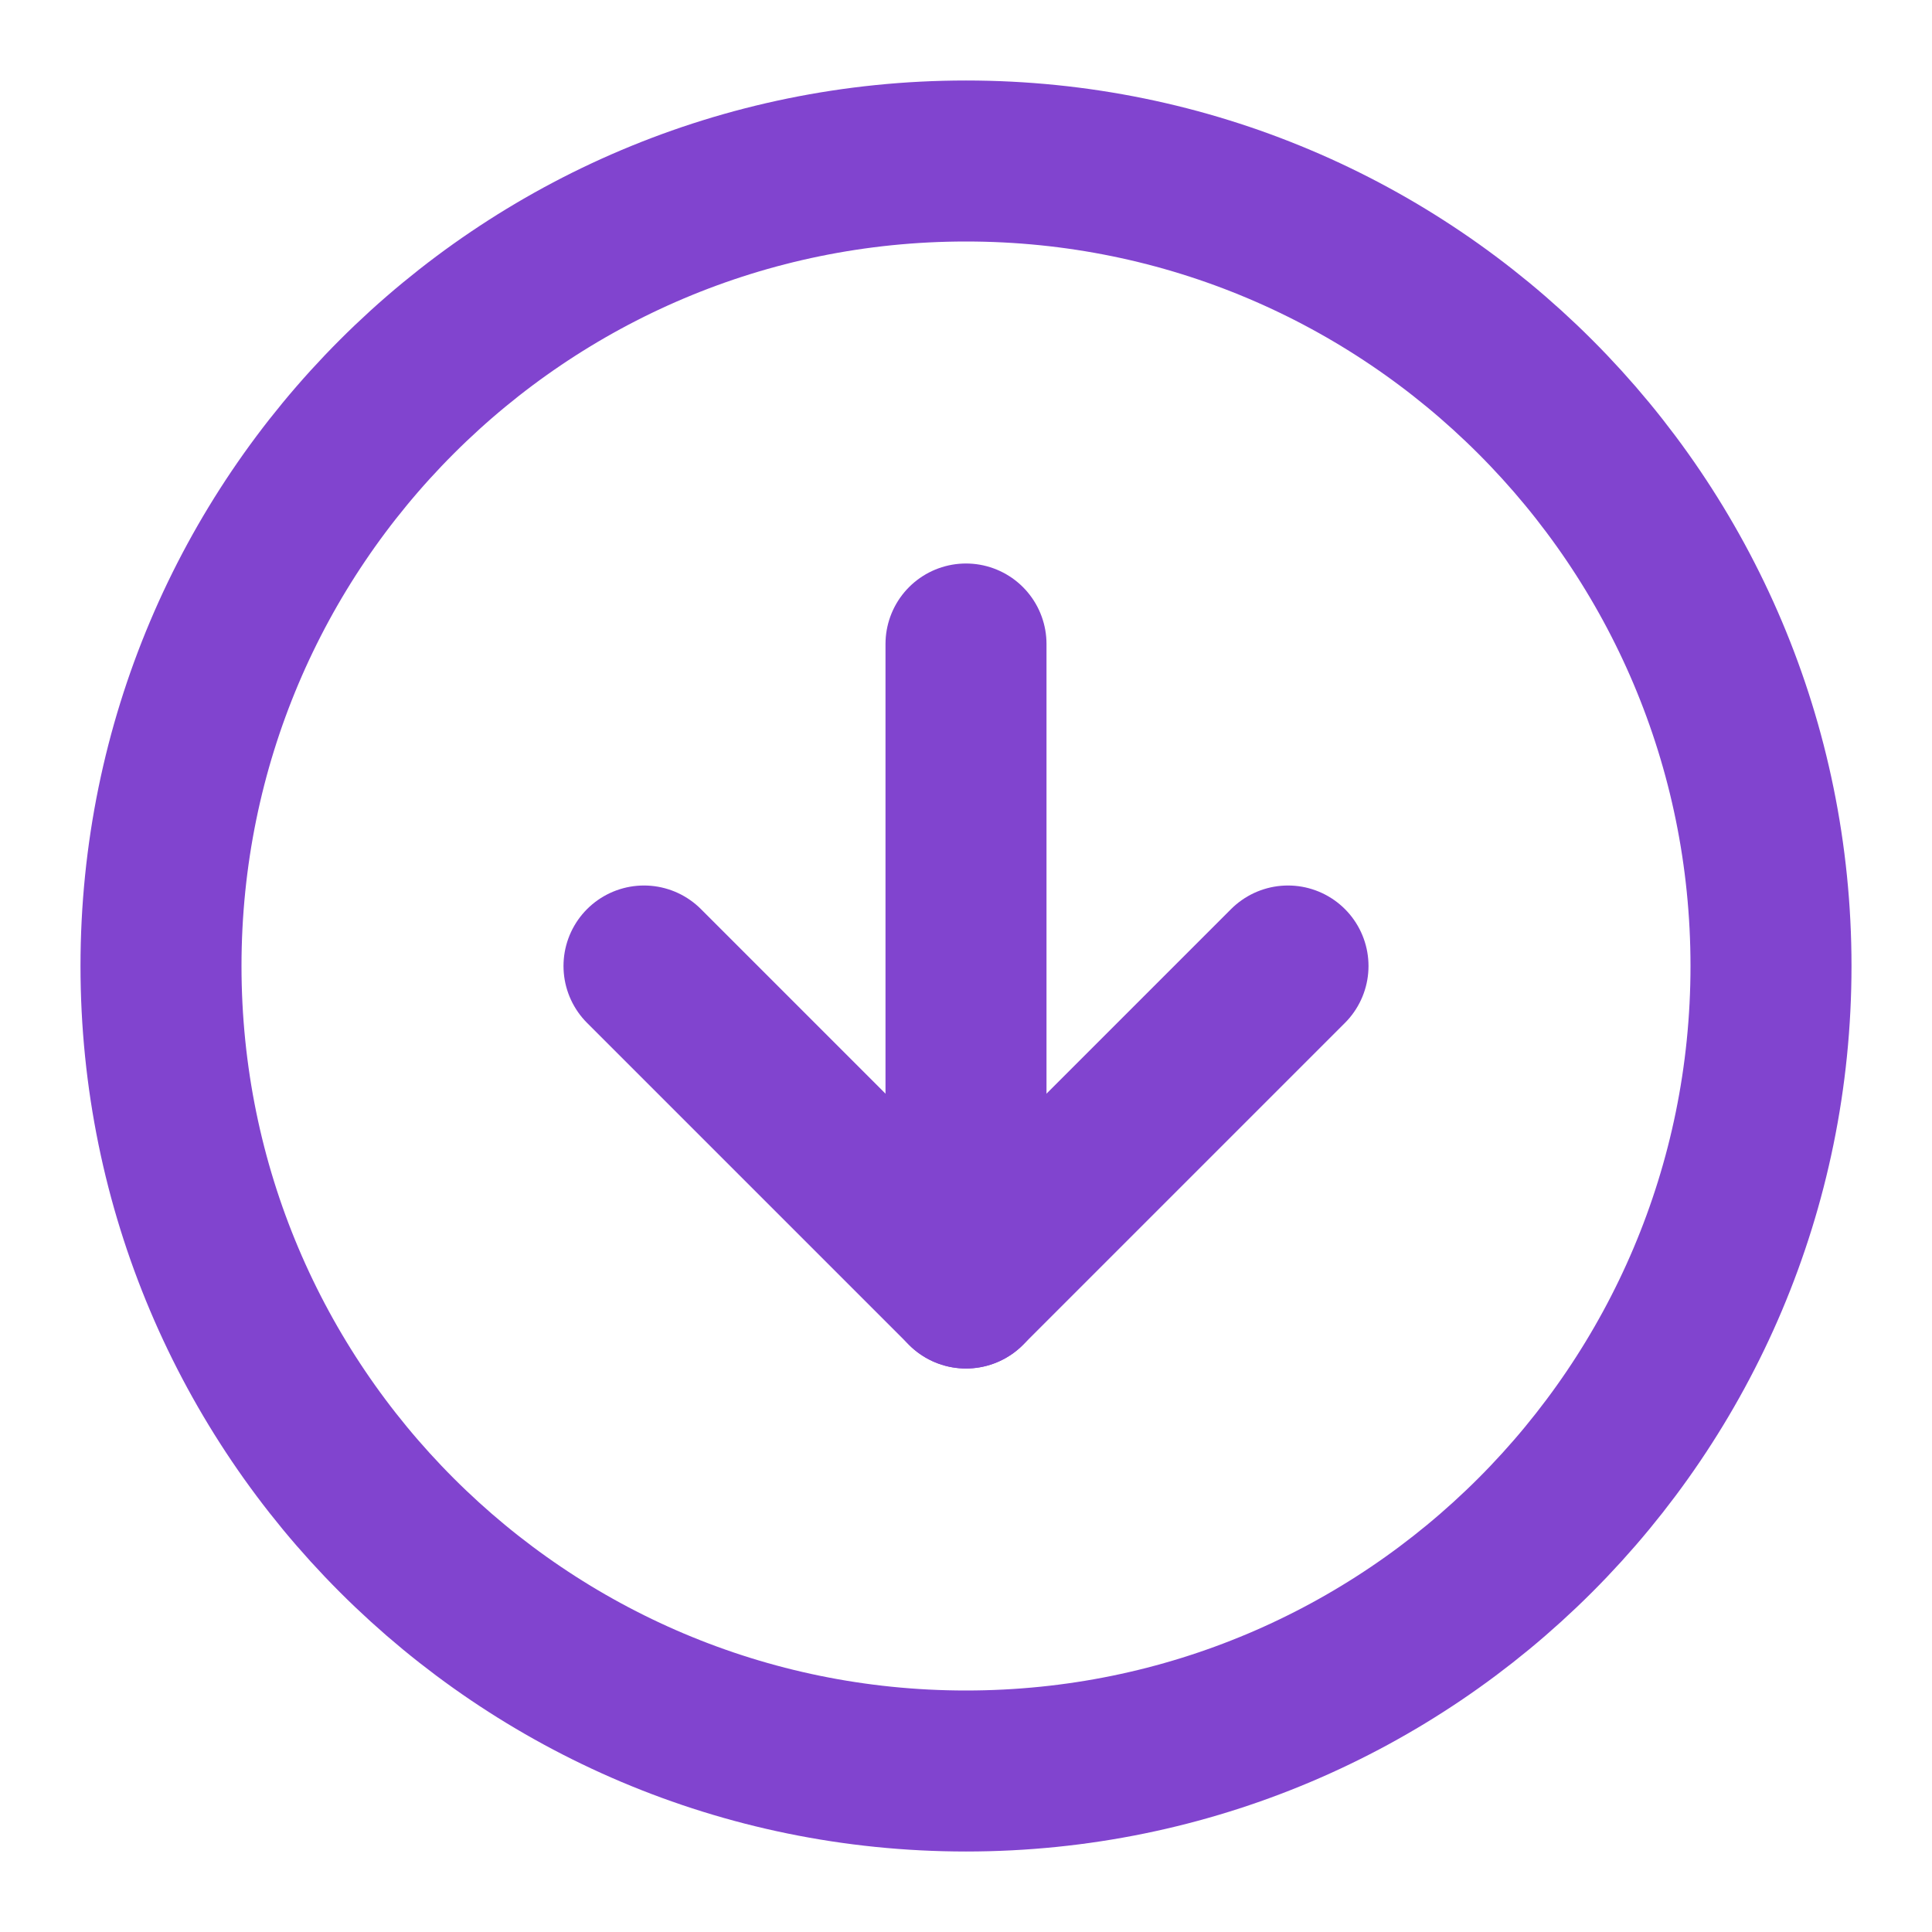 <svg width="24" height="24" viewBox="0 0 24 24" fill="none" xmlns="http://www.w3.org/2000/svg">
<path d="M12 22C17.523 22 22 17.523 22 12C22 6.477 17.523 2 12 2C6.477 2 2 6.477 2 12C2 17.523 6.477 22 12 22Z" stroke="#8144CF" stroke-width="2" stroke-linecap="round" stroke-linejoin="round"/>
<path d="M8 12L12 16L16 12" stroke="#8144CF" stroke-width="2" stroke-linecap="round" stroke-linejoin="round"/>
<path d="M12 8V16" stroke="#8144CF" stroke-width="2" stroke-linecap="round" stroke-linejoin="round"/>
</svg>
